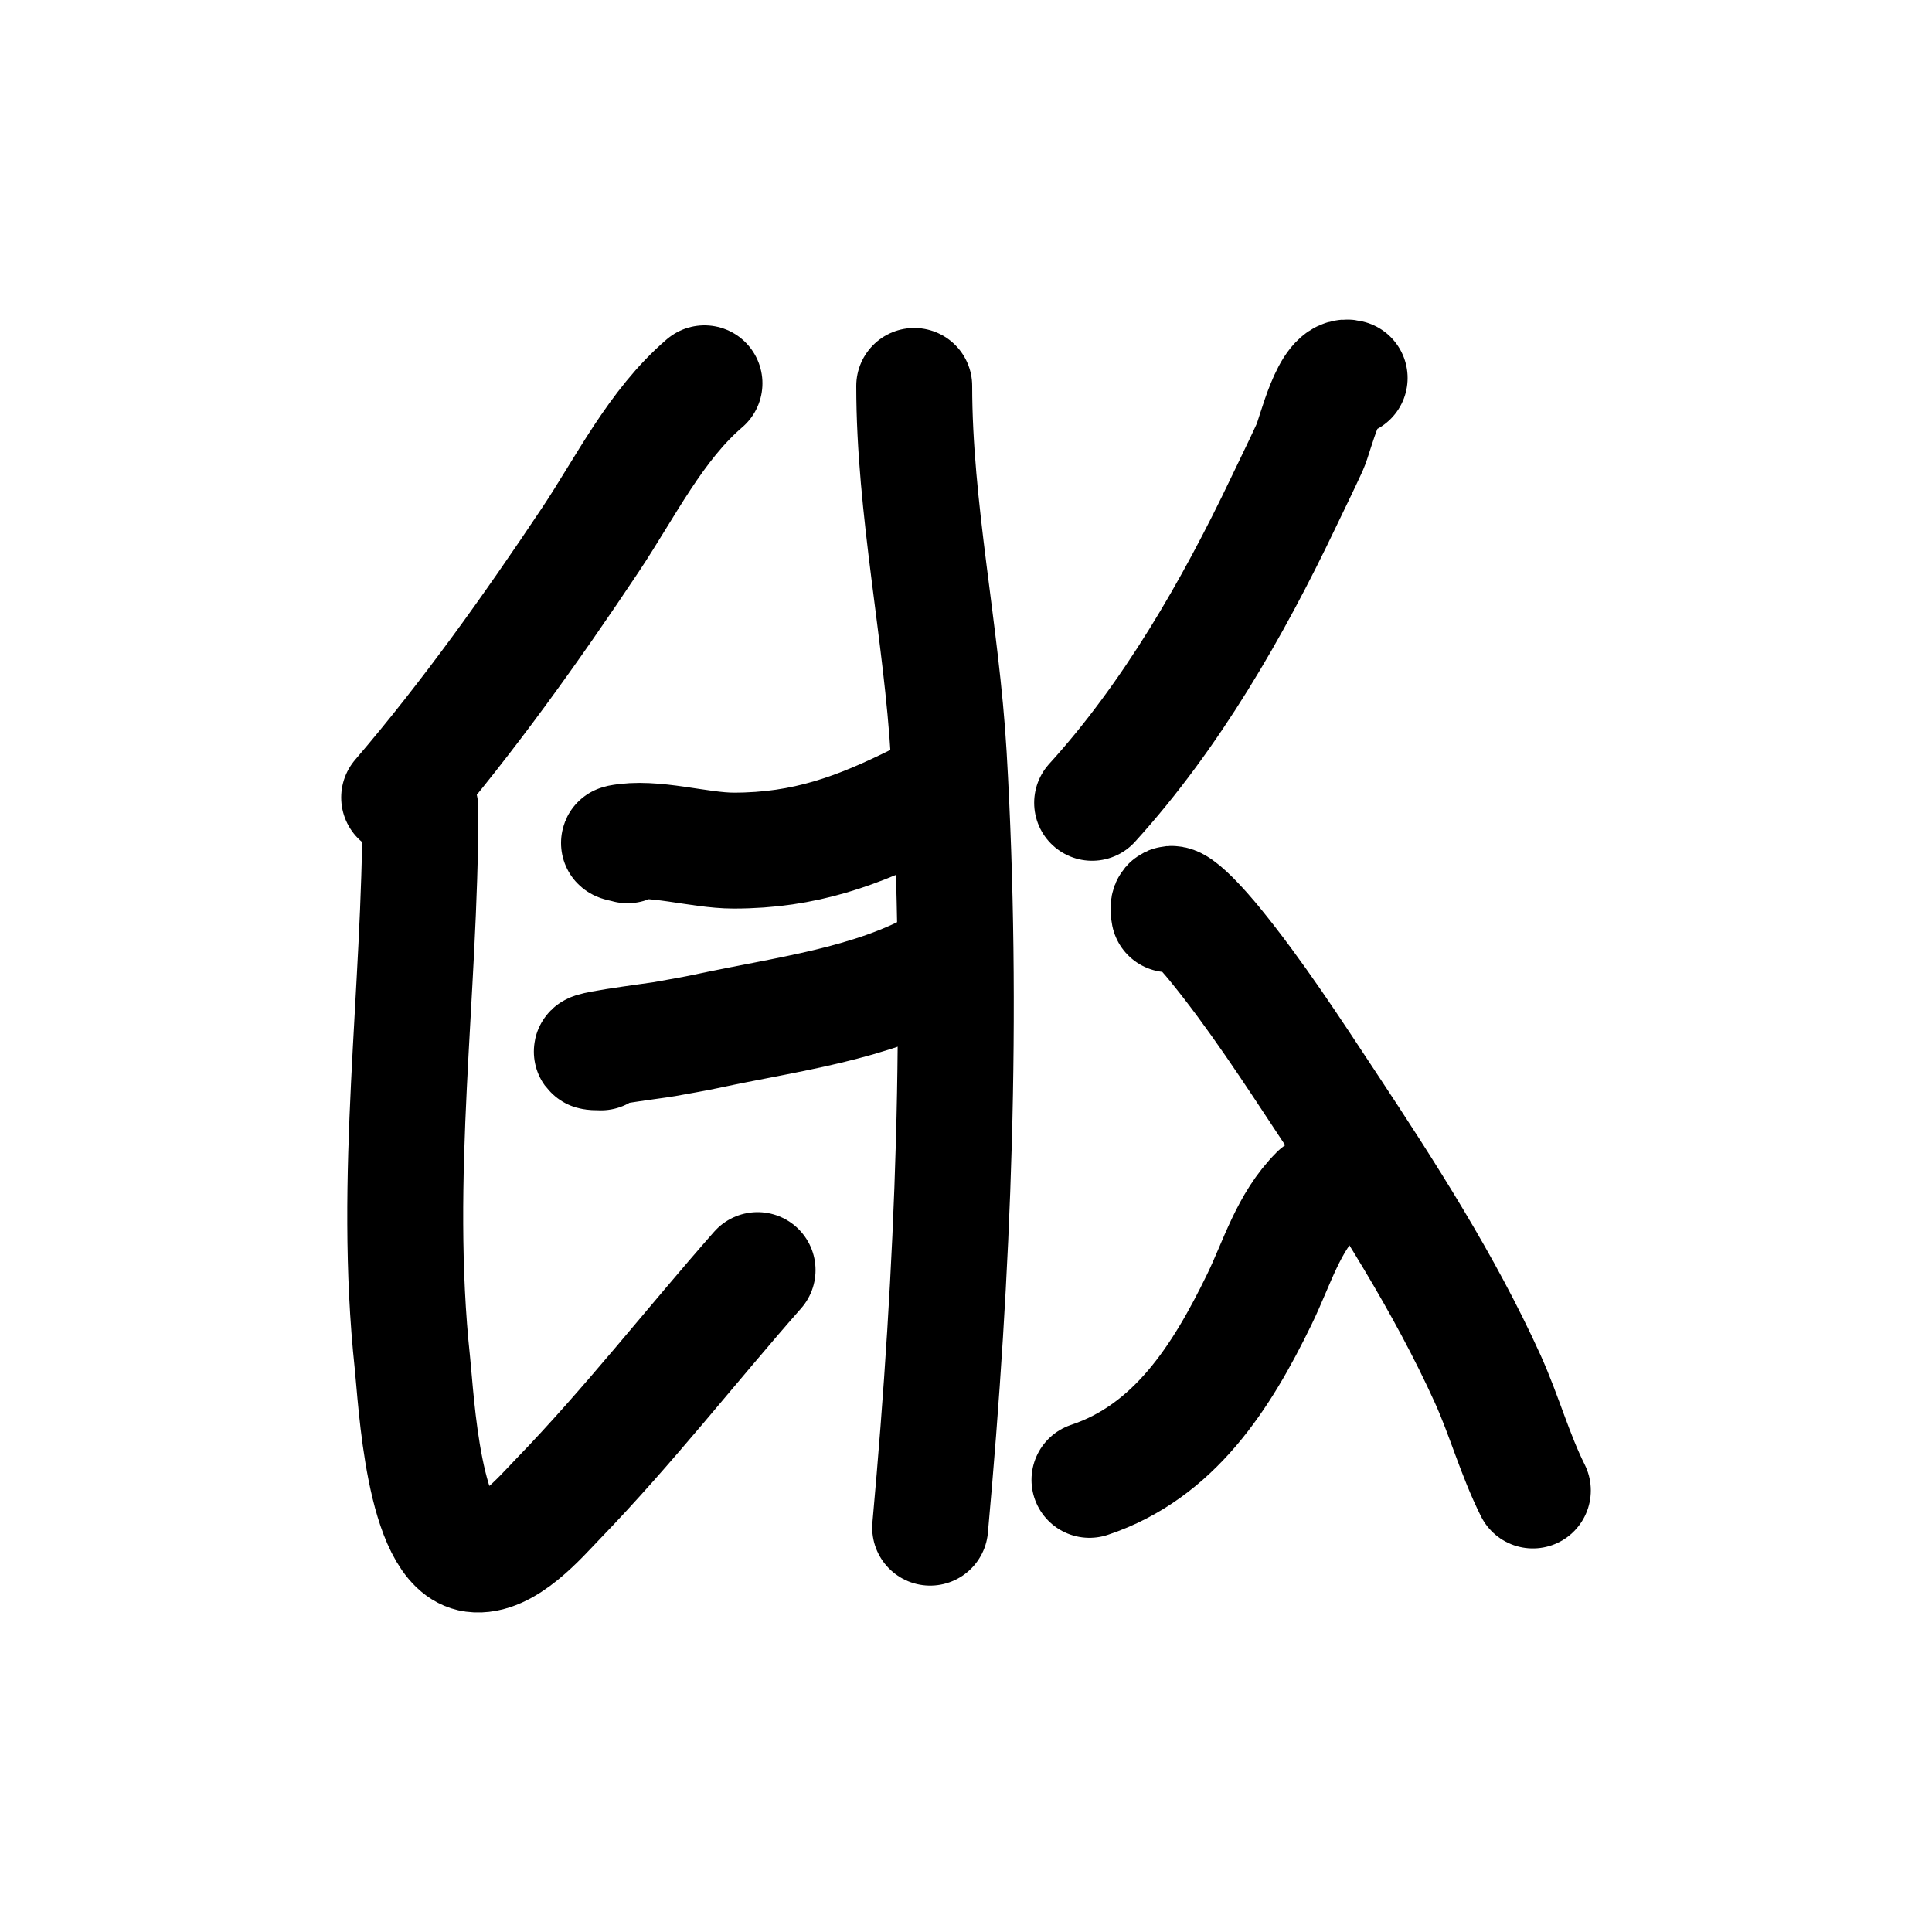 <?xml version="1.0" encoding="UTF-8" standalone="no"?>
<!DOCTYPE svg PUBLIC "-//W3C//DTD SVG 1.1//EN" "http://www.w3.org/Graphics/SVG/1.1/DTD/svg11.dtd">
<svg height="100%" stroke-miterlimit="10" style="fill-rule:nonzero;clip-rule:evenodd;stroke-linecap:round;stroke-linejoin:round;" version="1.1" viewBox="0 0 100 100" width="100%" xml:space="preserve" xmlns="http://www.w3.org/2000/svg" xmlns:vectornator="http://vectornator.io" xmlns:xlink="http://www.w3.org/1999/xlink">
<defs/>
<clipPath id="ArtboardFrame">
<rect height="100" width="100" x="0" y="0"/>
</clipPath>
<g clip-path="url(#ArtboardFrame)" id="Layer-1" vectornator:layerName="Layer 1">
<path d="M-66.516 14.311" fill="none" opacity="1" stroke="#000000" stroke-linecap="butt" stroke-linejoin="round" stroke-width="6" vectornator:layerName="Curve 1"/>
<path d="M36.464 19.84C33.94 22.003 32.381 25.208 30.554 27.948C27.517 32.504 24.224 37.119 20.66 41.278" fill="none" opacity="1" stroke="#000000" stroke-linecap="round" stroke-linejoin="round" stroke-width="6" vectornator:layerName="Curve 2"/>
<path d="M21.759 41.828C21.759 51.443 20.314 60.914 21.347 70.55C21.544 72.388 21.904 80.097 24.508 80.445C26.171 80.666 27.971 78.524 28.905 77.559C32.525 73.818 35.774 69.647 39.212 65.74" fill="none" opacity="1" stroke="#000000" stroke-linecap="round" stroke-linejoin="round" stroke-width="6" vectornator:layerName="Curve 3"/>
<path d="M32.478 43.752C32.341 43.706 31.924 43.643 32.066 43.614C33.809 43.266 36.166 44.027 37.975 44.027C41.664 44.027 44.385 43.02 47.595 41.416" fill="none" opacity="1" stroke="#000000" stroke-linecap="round" stroke-linejoin="round" stroke-width="6" vectornator:layerName="Curve 4"/>
<path d="M31.104 54.471C29.121 54.471 33.988 53.862 34.402 53.784C35.135 53.647 35.872 53.529 36.601 53.372C40.58 52.511 45.113 51.983 48.694 49.936" fill="none" opacity="1" stroke="#000000" stroke-linecap="round" stroke-linejoin="round" stroke-width="6" vectornator:layerName="Curve 5"/>
<path d="M47.32 19.977C47.32 26.329 48.737 32.729 49.107 39.079C49.885 52.469 49.357 65.731 48.145 79.07" fill="none" opacity="1" stroke="#000000" stroke-linecap="round" stroke-linejoin="round" stroke-width="6" vectornator:layerName="Curve 6"/>
<path d="M69.858 19.565C68.822 19.22 68.094 22.488 67.797 23.138C67.354 24.107 66.881 25.062 66.422 26.024C63.814 31.489 60.62 37.052 56.528 41.553" fill="none" opacity="1" stroke="#000000" stroke-linecap="round" stroke-linejoin="round" stroke-width="6" vectornator:layerName="Curve 7"/>
<path d="M68.209 61.755C66.674 63.289 66.112 65.345 65.186 67.252C63.224 71.291 60.774 75.135 56.39 76.597" fill="none" opacity="1" stroke="#000000" stroke-linecap="round" stroke-linejoin="round" stroke-width="6" vectornator:layerName="Curve 8"/>
<path d="M60.513 47.325C60.173 45.623 62.537 48.455 62.849 48.837C64.98 51.441 66.91 54.421 68.759 57.22C71.728 61.714 74.778 66.453 77.004 71.374C77.862 73.271 78.41 75.286 79.34 77.146" fill="none" opacity="1" stroke="#000000" stroke-linecap="round" stroke-linejoin="round" stroke-width="6" vectornator:layerName="Curve 9"/>
</g>
</svg>
